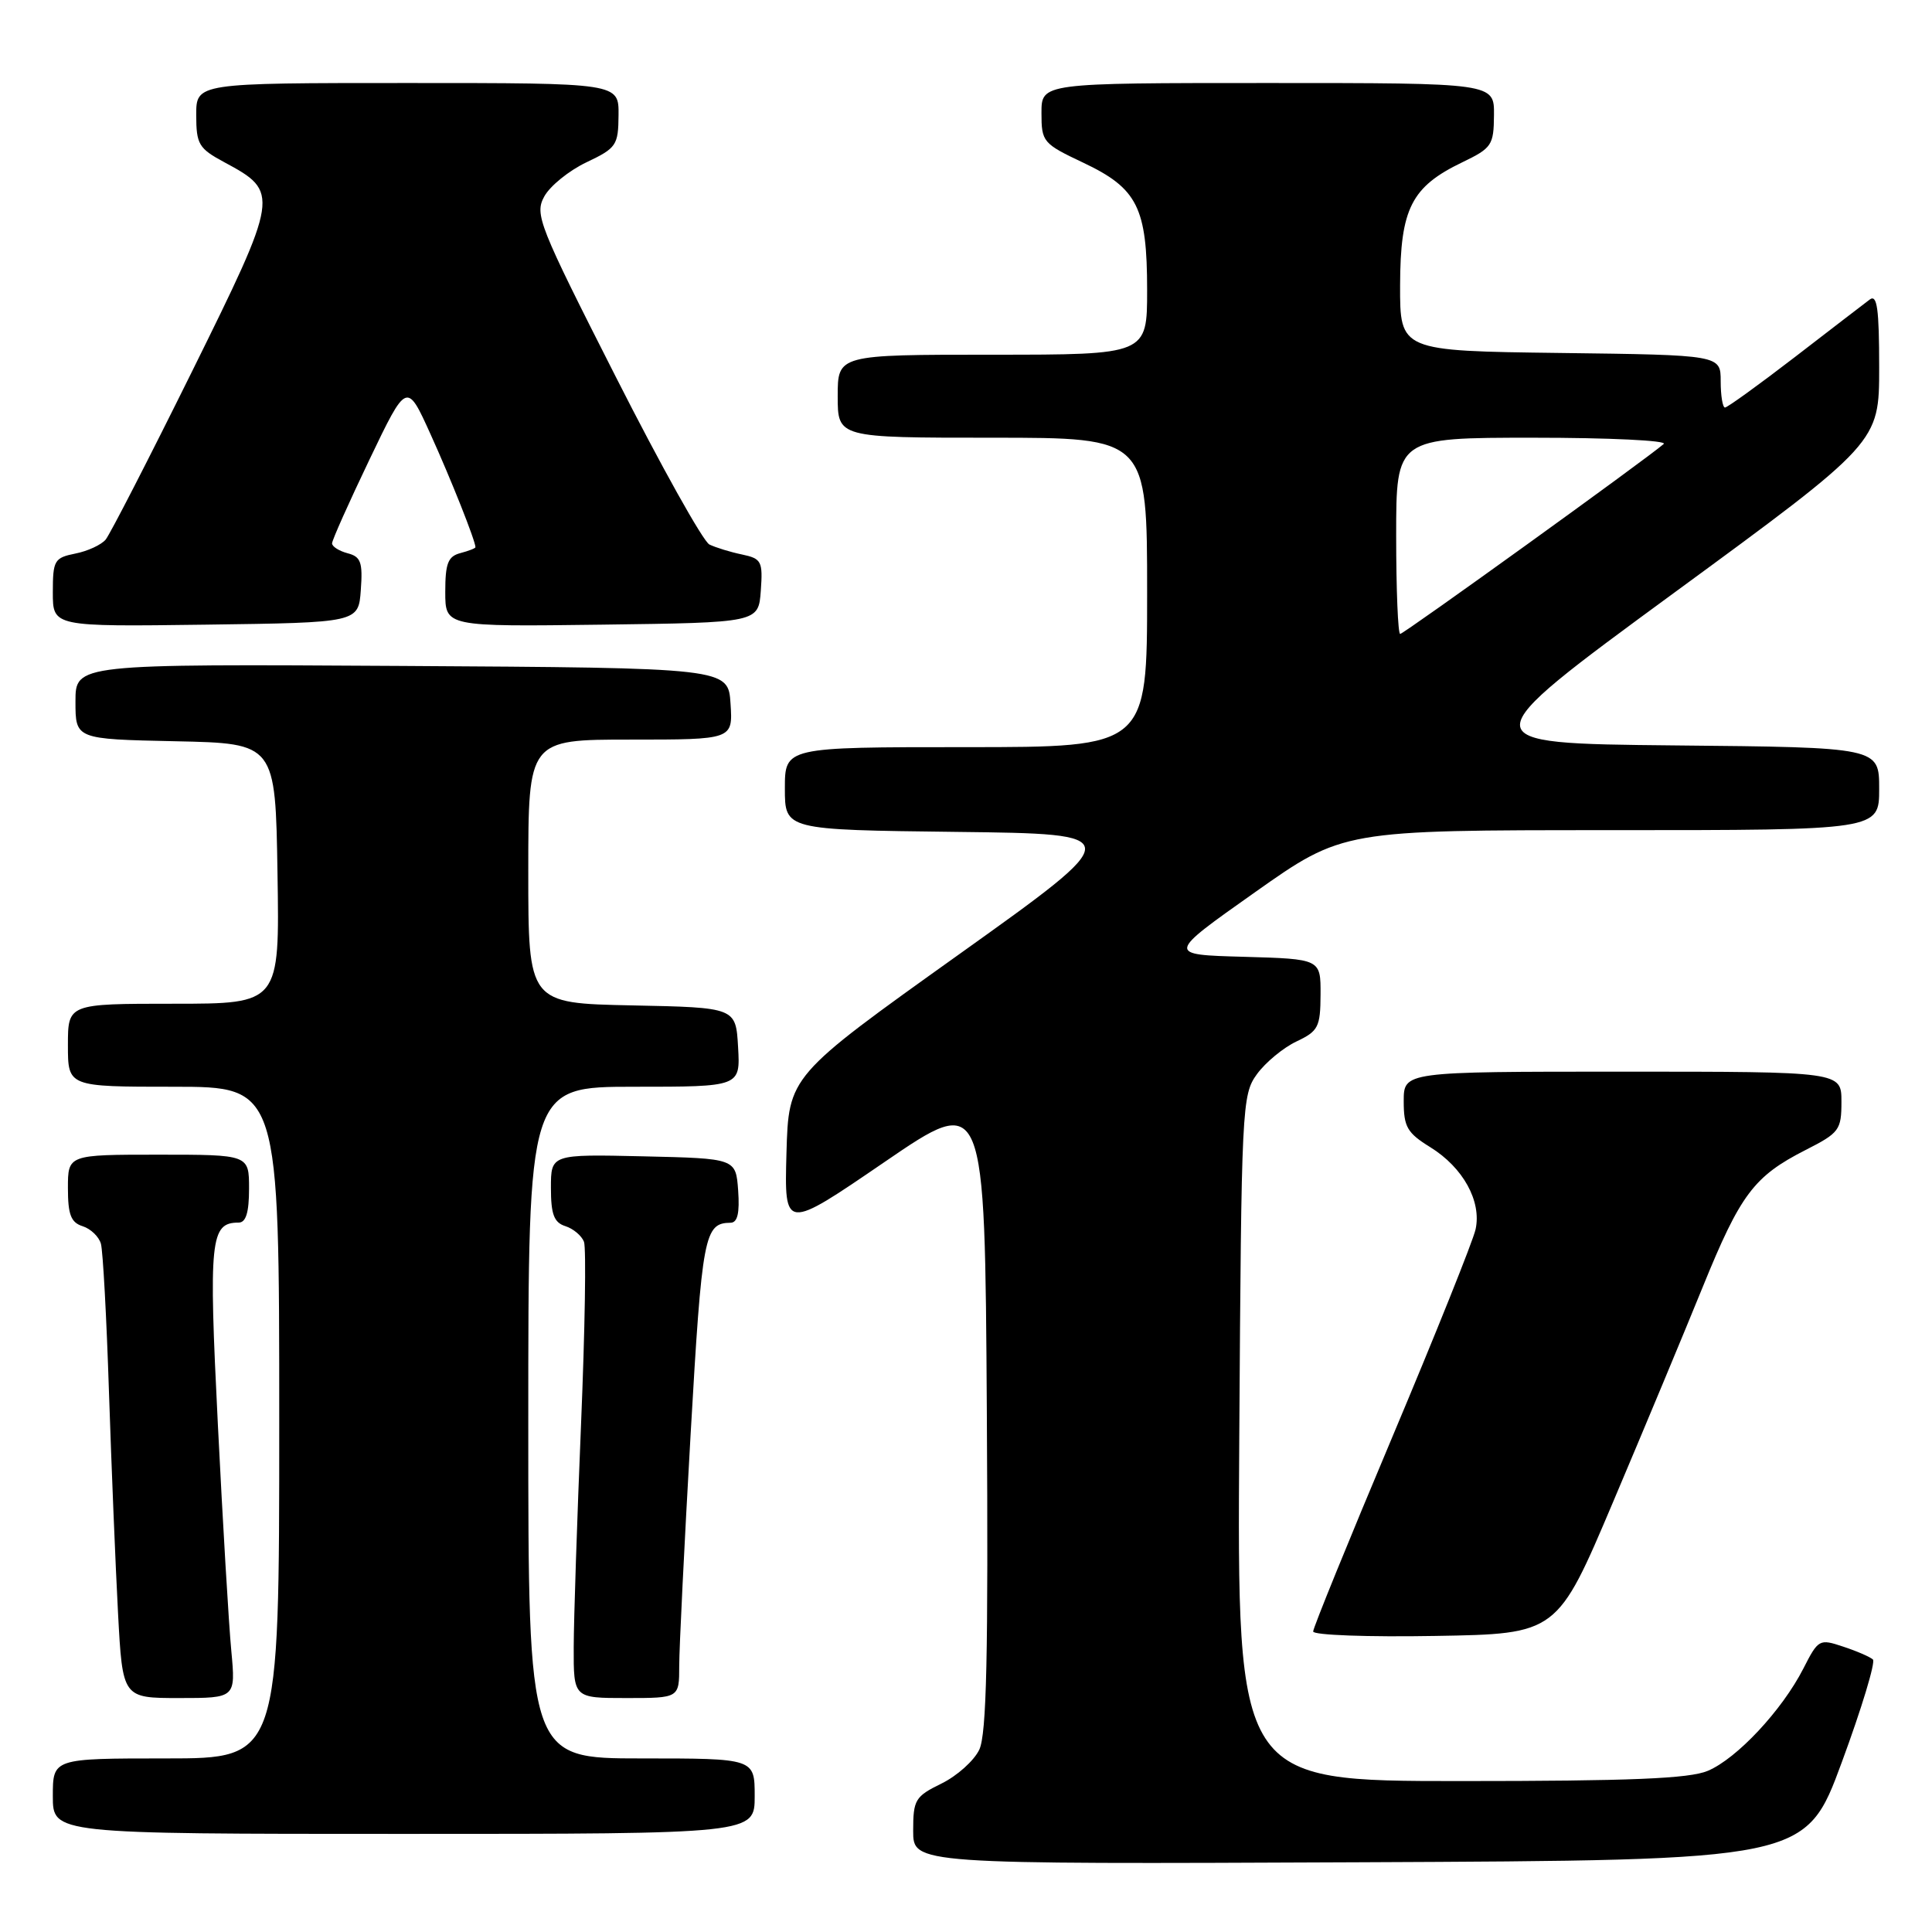 <?xml version="1.0" encoding="UTF-8" standalone="no"?>
<!DOCTYPE svg PUBLIC "-//W3C//DTD SVG 1.1//EN" "http://www.w3.org/Graphics/SVG/1.1/DTD/svg11.dtd" >
<svg xmlns="http://www.w3.org/2000/svg" xmlns:xlink="http://www.w3.org/1999/xlink" version="1.1" viewBox="0 0 256 256">
 <g >
 <path fill="currentColor"
d=" M 244.05 233.50 C 246.69 226.35 248.54 220.22 248.17 219.89 C 247.80 219.55 246.04 218.78 244.24 218.19 C 241.07 217.13 240.94 217.20 238.95 221.10 C 236.13 226.62 230.13 233.04 226.28 234.65 C 223.83 235.68 216.03 236.00 193.49 236.00 C 163.92 236.00 163.92 236.00 164.21 190.57 C 164.49 146.51 164.56 145.06 166.56 142.32 C 167.69 140.77 170.05 138.82 171.79 138.00 C 174.68 136.63 174.96 136.09 174.98 131.78 C 175.00 127.07 175.00 127.07 164.79 126.78 C 154.58 126.50 154.58 126.50 166.26 118.25 C 177.94 110.00 177.94 110.00 213.47 110.00 C 249.00 110.00 249.00 110.00 249.00 104.52 C 249.00 99.03 249.00 99.03 221.80 98.77 C 194.61 98.50 194.61 98.50 221.80 78.57 C 249.00 58.64 249.00 58.64 249.00 48.70 C 249.00 40.91 248.73 38.96 247.75 39.69 C 247.06 40.21 242.59 43.64 237.82 47.32 C 233.05 50.99 228.88 54.00 228.57 54.00 C 228.26 54.00 228.00 52.43 228.00 50.52 C 228.00 47.04 228.00 47.04 206.75 46.77 C 185.50 46.50 185.50 46.50 185.52 37.79 C 185.55 27.63 187.01 24.75 193.77 21.50 C 197.67 19.62 197.93 19.24 197.96 15.25 C 198.00 11.00 198.00 11.00 168.00 11.00 C 138.00 11.00 138.00 11.00 138.00 14.97 C 138.00 18.80 138.19 19.03 143.52 21.55 C 150.73 24.96 152.00 27.49 152.00 38.45 C 152.00 47.00 152.00 47.00 131.50 47.00 C 111.00 47.00 111.00 47.00 111.00 52.50 C 111.00 58.00 111.00 58.00 131.50 58.00 C 152.00 58.00 152.00 58.00 152.00 78.50 C 152.00 99.00 152.00 99.00 128.00 99.00 C 104.00 99.00 104.00 99.00 104.00 104.48 C 104.00 109.96 104.00 109.96 126.71 110.23 C 149.42 110.50 149.42 110.50 126.96 126.54 C 104.50 142.58 104.50 142.58 104.21 152.81 C 103.93 163.05 103.93 163.05 117.21 153.97 C 130.50 144.88 130.50 144.88 130.76 187.03 C 130.96 219.32 130.73 229.80 129.76 231.84 C 129.07 233.30 126.81 235.32 124.75 236.33 C 121.26 238.04 121.00 238.47 121.00 242.59 C 121.00 247.02 121.00 247.02 180.13 246.76 C 239.26 246.50 239.26 246.50 244.05 233.50 Z  M 100.00 238.00 C 100.00 233.00 100.00 233.00 85.00 233.00 C 70.00 233.00 70.00 233.00 70.00 188.50 C 70.00 144.00 70.00 144.00 84.05 144.00 C 98.10 144.00 98.10 144.00 97.80 138.75 C 97.50 133.50 97.50 133.50 83.75 133.22 C 70.00 132.94 70.00 132.94 70.00 115.47 C 70.00 98.00 70.00 98.00 83.55 98.00 C 97.11 98.00 97.11 98.00 96.80 93.25 C 96.50 88.50 96.50 88.50 53.25 88.24 C 10.00 87.98 10.00 87.98 10.00 92.96 C 10.00 97.94 10.00 97.94 23.25 98.22 C 36.50 98.50 36.50 98.50 36.77 115.75 C 37.05 133.00 37.05 133.00 23.02 133.00 C 9.00 133.00 9.00 133.00 9.00 138.50 C 9.00 144.00 9.00 144.00 23.00 144.00 C 37.00 144.00 37.00 144.00 37.00 188.50 C 37.00 233.00 37.00 233.00 22.00 233.00 C 7.00 233.00 7.00 233.00 7.00 238.00 C 7.00 243.00 7.00 243.00 53.50 243.00 C 100.00 243.00 100.00 243.00 100.00 238.00 Z  M 30.65 218.75 C 30.32 215.31 29.52 201.83 28.87 188.79 C 27.64 164.19 27.86 162.00 31.62 162.00 C 32.59 162.00 33.00 160.66 33.00 157.50 C 33.00 153.00 33.00 153.00 21.00 153.00 C 9.00 153.00 9.00 153.00 9.00 157.43 C 9.00 160.95 9.40 161.99 10.95 162.48 C 12.02 162.82 13.11 163.87 13.37 164.80 C 13.64 165.74 14.12 174.60 14.44 184.50 C 14.77 194.40 15.31 207.56 15.64 213.75 C 16.24 225.00 16.24 225.00 23.74 225.00 C 31.23 225.00 31.23 225.00 30.65 218.75 Z  M 90.00 220.75 C 90.00 218.41 90.68 204.60 91.51 190.05 C 93.03 163.59 93.32 162.06 96.81 162.02 C 97.73 162.00 98.02 160.73 97.81 157.75 C 97.50 153.50 97.50 153.50 85.25 153.22 C 73.00 152.94 73.00 152.94 73.00 157.40 C 73.00 160.91 73.41 161.99 74.91 162.47 C 75.96 162.80 77.07 163.74 77.38 164.54 C 77.69 165.35 77.51 176.24 76.99 188.75 C 76.47 201.26 76.03 214.54 76.02 218.25 C 76.00 225.00 76.00 225.00 83.00 225.00 C 90.00 225.00 90.00 225.00 90.00 220.75 Z  M 213.75 199.00 C 217.83 189.38 223.17 176.56 225.63 170.51 C 230.62 158.24 232.40 155.87 239.25 152.38 C 243.72 150.11 244.00 149.73 244.00 145.98 C 244.00 142.00 244.00 142.00 215.00 142.00 C 186.00 142.00 186.00 142.00 186.00 145.92 C 186.00 149.32 186.46 150.12 189.52 152.01 C 193.87 154.70 196.34 159.18 195.52 162.90 C 195.19 164.41 190.21 176.82 184.46 190.48 C 178.71 204.13 174.00 215.70 174.00 216.18 C 174.00 216.66 181.28 216.93 190.17 216.77 C 206.34 216.50 206.34 216.50 213.75 199.00 Z  M 47.81 78.17 C 48.08 74.50 47.81 73.76 46.06 73.31 C 44.93 73.01 44.00 72.42 44.00 72.00 C 44.00 71.58 46.23 66.59 48.95 60.91 C 53.90 50.58 53.90 50.58 57.05 57.54 C 59.76 63.51 63.00 71.67 63.00 72.51 C 63.00 72.65 62.10 73.00 61.00 73.29 C 59.36 73.72 59.00 74.65 59.00 78.43 C 59.00 83.04 59.00 83.04 79.75 82.77 C 100.50 82.50 100.50 82.50 100.81 78.28 C 101.09 74.37 100.91 74.02 98.31 73.47 C 96.76 73.15 94.83 72.55 94.00 72.15 C 93.17 71.74 87.60 61.77 81.62 49.98 C 71.36 29.77 70.82 28.41 72.12 26.03 C 72.88 24.64 75.40 22.60 77.72 21.50 C 81.68 19.62 81.93 19.25 81.96 15.25 C 82.00 11.00 82.00 11.00 54.00 11.00 C 26.00 11.00 26.00 11.00 26.00 15.25 C 26.01 19.13 26.33 19.67 29.73 21.50 C 37.08 25.45 37.03 25.78 25.43 49.25 C 19.72 60.79 14.57 70.81 14.00 71.50 C 13.42 72.19 11.62 73.03 9.98 73.35 C 7.20 73.91 7.00 74.25 7.00 78.50 C 7.00 83.04 7.00 83.04 27.25 82.77 C 47.50 82.50 47.50 82.50 47.81 78.17 Z  M 185.00 71.00 C 185.00 58.00 185.00 58.00 203.20 58.00 C 213.21 58.00 220.97 58.37 220.45 58.83 C 218.18 60.81 186.01 84.00 185.53 84.00 C 185.24 84.00 185.00 78.15 185.00 71.00 Z "/>
</g>
</svg>